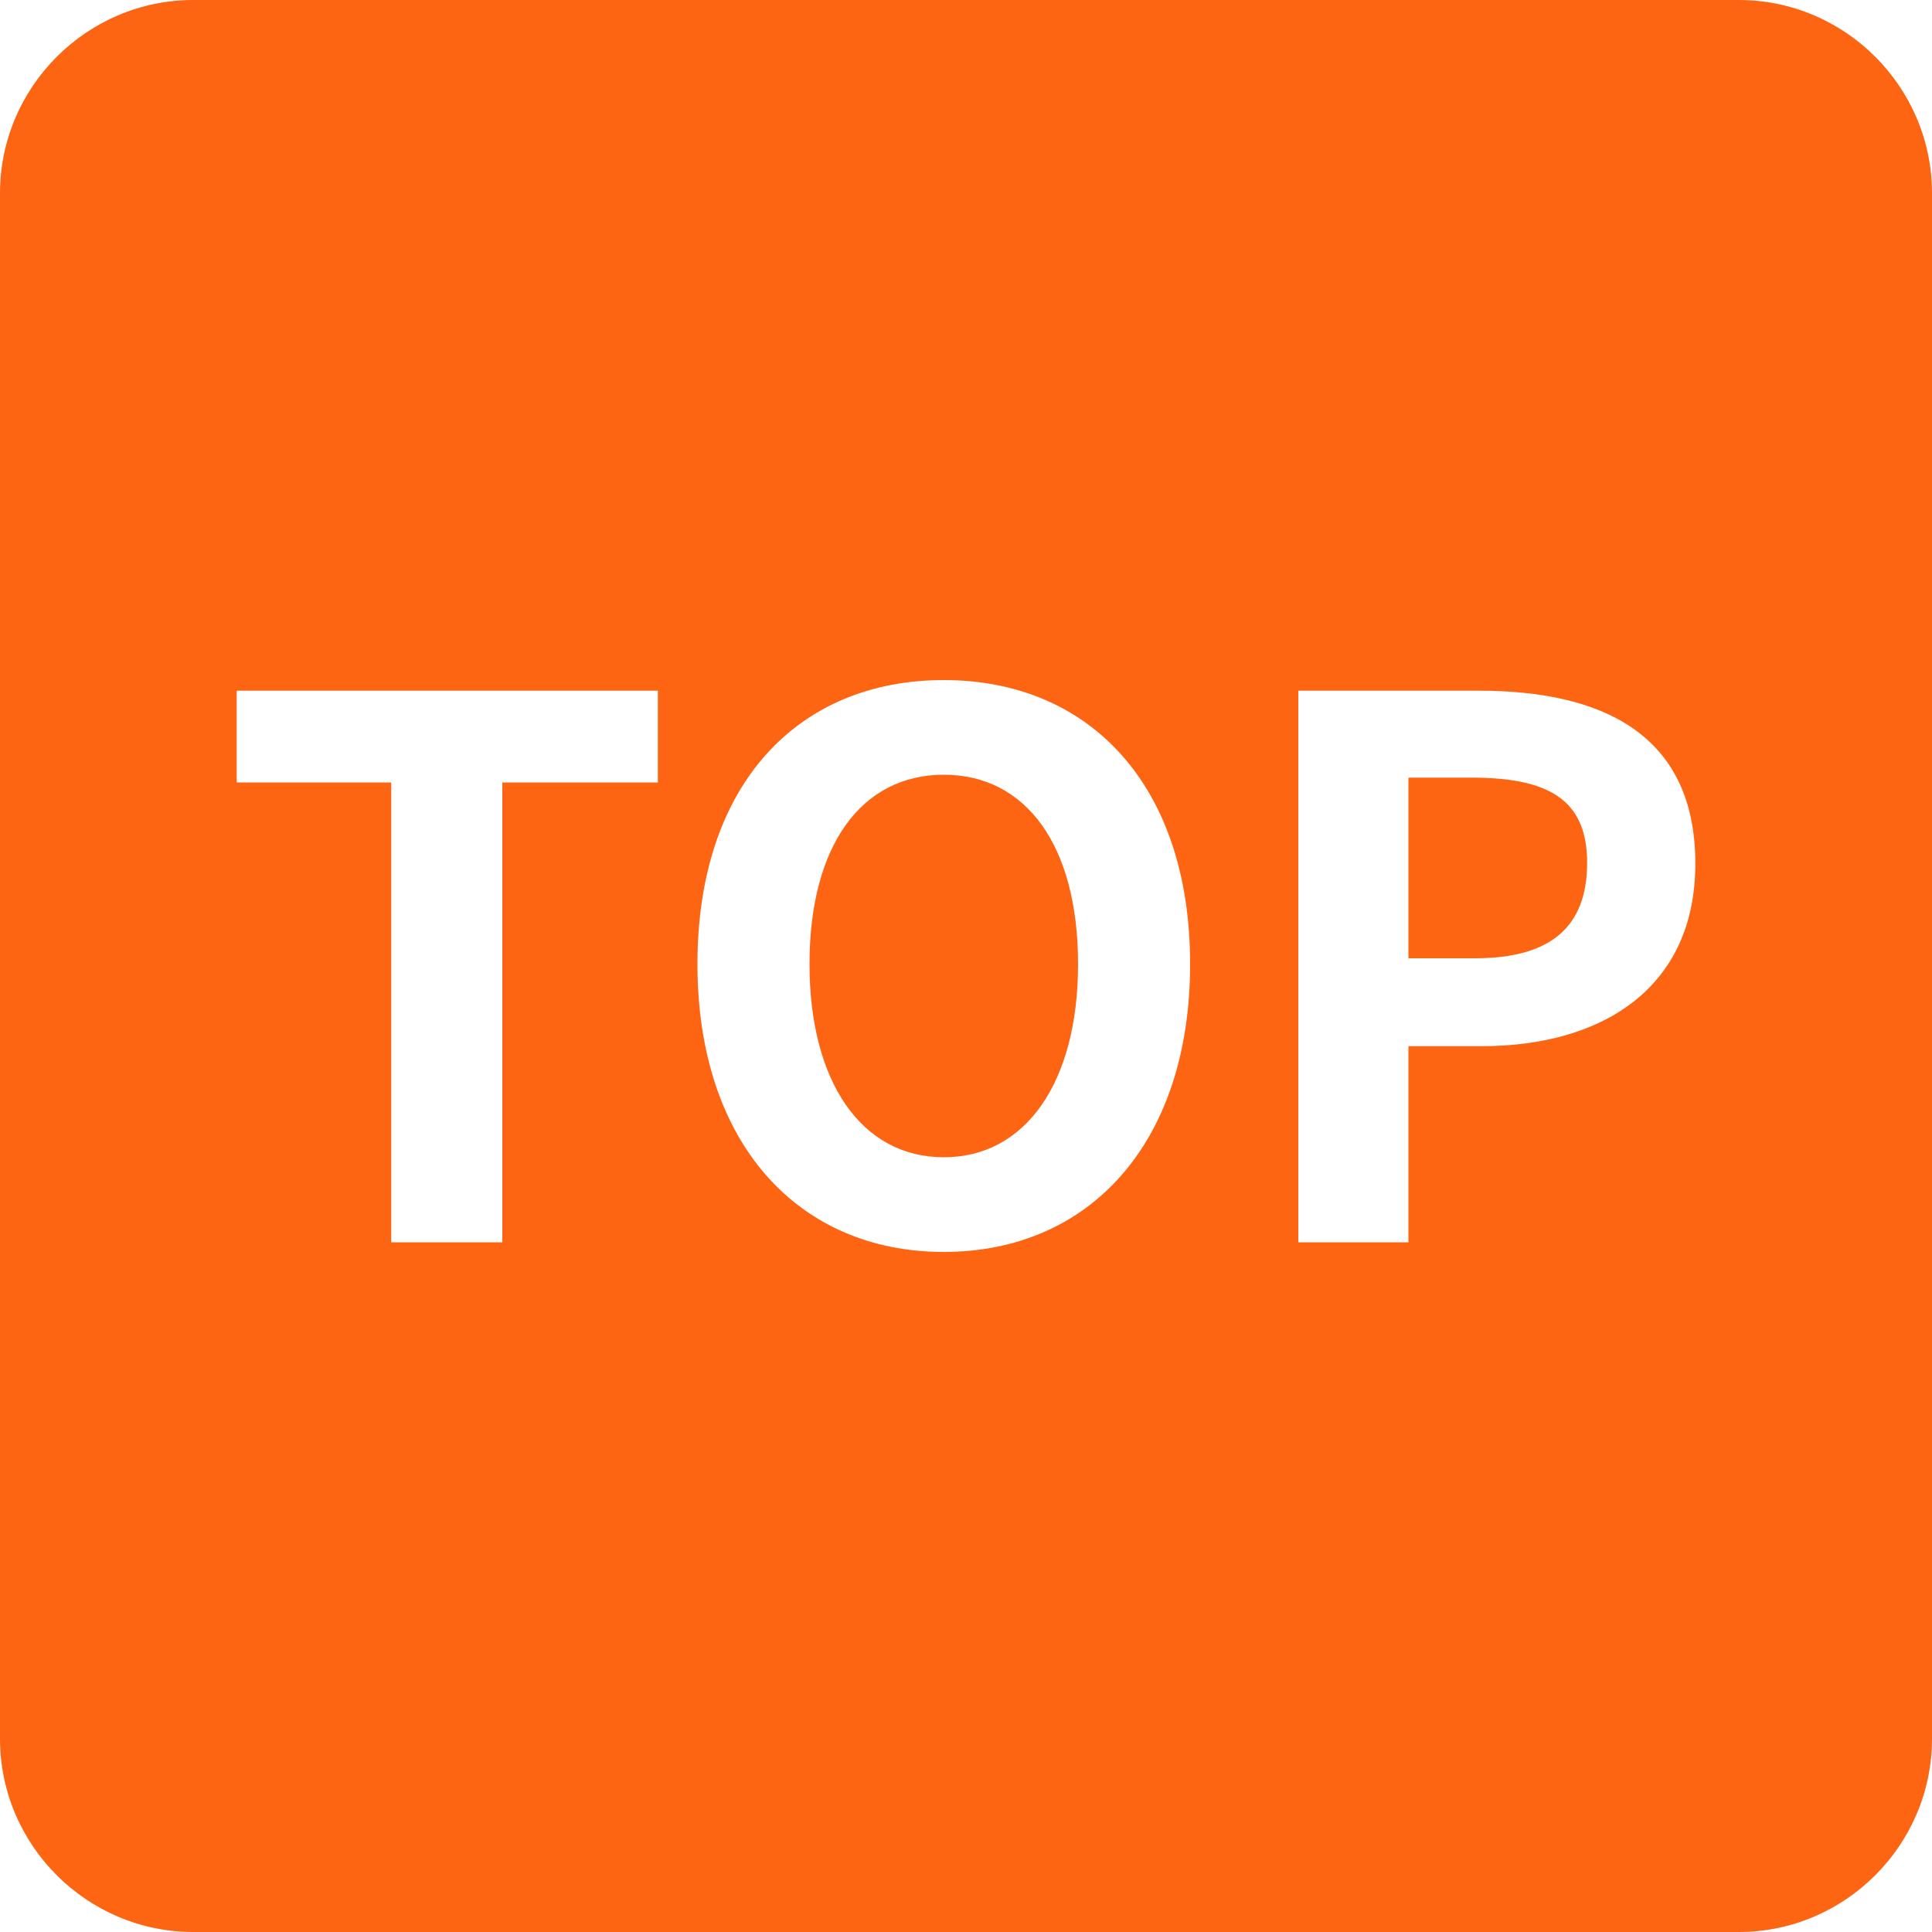 <?xml version="1.0" standalone="no"?><!DOCTYPE svg PUBLIC "-//W3C//DTD SVG 1.1//EN" "http://www.w3.org/Graphics/SVG/1.1/DTD/svg11.dtd"><svg t="1682518525669" class="icon" viewBox="0 0 1024 1024" version="1.1" xmlns="http://www.w3.org/2000/svg" p-id="11613" xmlns:xlink="http://www.w3.org/1999/xlink" width="200" height="200"><path d="M500.224 410.624c-43.52 0-71.168 37.376-71.168 100.352 0 62.464 27.648 102.4 71.168 102.4s71.168-39.936 71.168-102.4c0-62.976-27.648-100.352-71.168-100.352z" fill="#FD6513" p-id="11614"></path><path d="M921.6 0H102.4C46.08 0 0 46.08 0 102.4v819.2c0 56.32 46.08 102.4 102.4 102.4h819.2c56.32 0 102.4-46.08 102.4-102.4V102.4c0-56.32-46.08-102.4-102.4-102.4zM348.672 414.72H266.24v243.712H207.36V414.72h-81.92v-48.64h223.232V414.72z m151.552 248.832c-77.312 0-130.56-57.856-130.56-152.576 0-95.232 53.248-150.528 130.56-150.528s130.56 55.808 130.56 150.528-53.248 152.576-130.56 152.576z m285.184-109.056h-38.912v103.936h-58.368V366.08h95.744c64.512 0 114.688 22.528 114.688 91.648 0 66.56-50.176 96.768-113.152 96.768z" fill="#FD6513" p-id="11615"></path><path d="M779.776 412.16h-33.28v95.744h35.328c40.448 0 59.392-16.896 59.392-50.688s-20.992-45.056-61.44-45.056z" fill="#FD6513" p-id="11616"></path></svg>